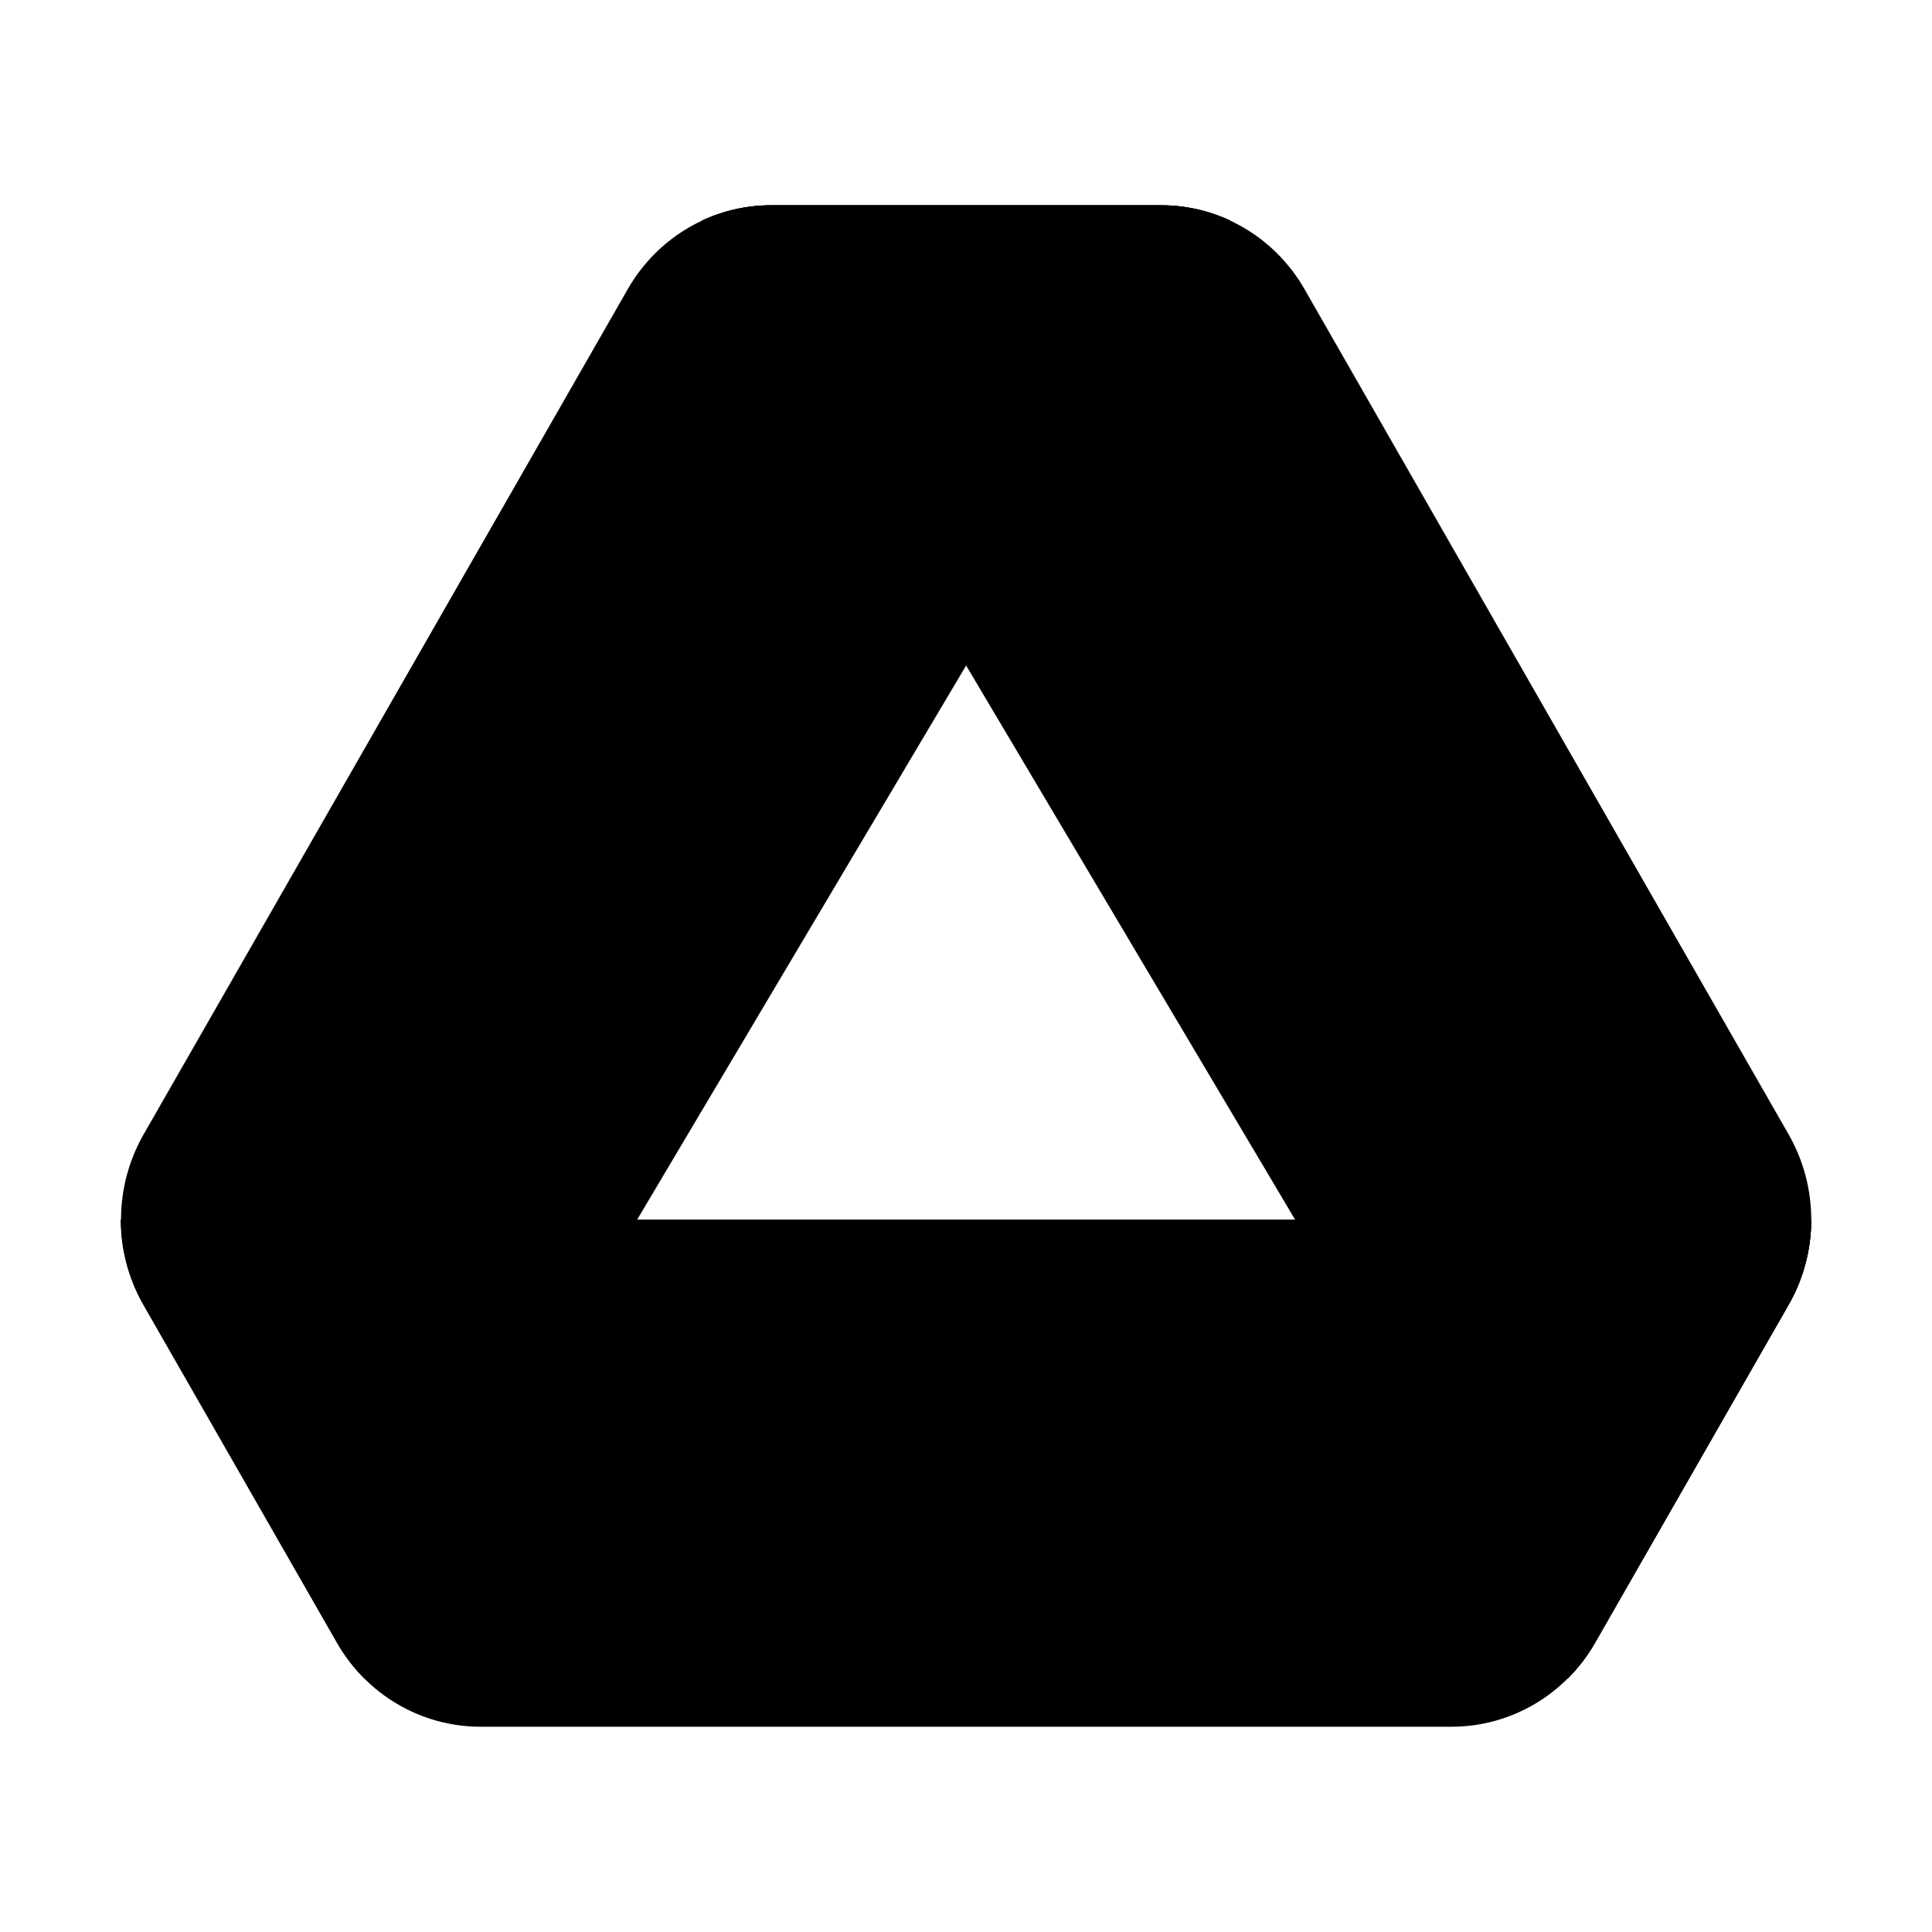<svg width="80" height="80" viewBox="0 0 80 80" fill="none" xmlns="http://www.w3.org/2000/svg">
  <path d="M64.911 69.508L29.066 9.132C29.948 8.722 30.918 8.5 31.919 8.5H48.08C50.524 8.5 52.785 9.822 54.017 11.973L74.063 46.973C75.312 49.152 75.312 51.848 74.063 54.027L66.045 68.027C65.729 68.578 65.347 69.074 64.911 69.508Z" fill="currentColor" />
  <path d="M15.1 69.508L50.944 9.132C50.063 8.722 49.092 8.5 48.091 8.5H31.93C29.486 8.5 27.225 9.822 25.994 11.973L5.947 46.973C4.699 49.152 4.699 51.848 5.947 54.027L13.966 68.027C14.281 68.578 14.664 69.074 15.1 69.508Z" fill="currentColor" />
  <path d="M29.069 9.135L40.005 27.557L50.942 9.135C50.058 8.723 49.084 8.5 48.08 8.5H31.93C30.926 8.5 29.952 8.723 29.069 9.135Z" fill="currentColor" />
  <path d="M75 50.5H5C5 51.719 5.312 52.937 5.936 54.027L13.955 68.027C15.187 70.178 17.447 71.5 19.892 71.5H60.108C62.553 71.5 64.813 70.178 66.045 68.027L74.063 54.027C74.688 52.937 75 51.719 75 50.5Z" fill="currentColor" />
  <path d="M26.384 50.5L15.1 69.508C14.664 69.074 14.281 68.578 13.966 68.027L5.947 54.027C5.323 52.937 5.01 51.719 5.01 50.5H26.384Z" fill="currentColor" />
  <path d="M53.626 50.5L64.911 69.508C65.347 69.074 65.729 68.578 66.045 68.027L74.063 54.027C74.688 52.937 75 51.719 75 50.5H53.626Z" fill="currentColor" />
</svg>